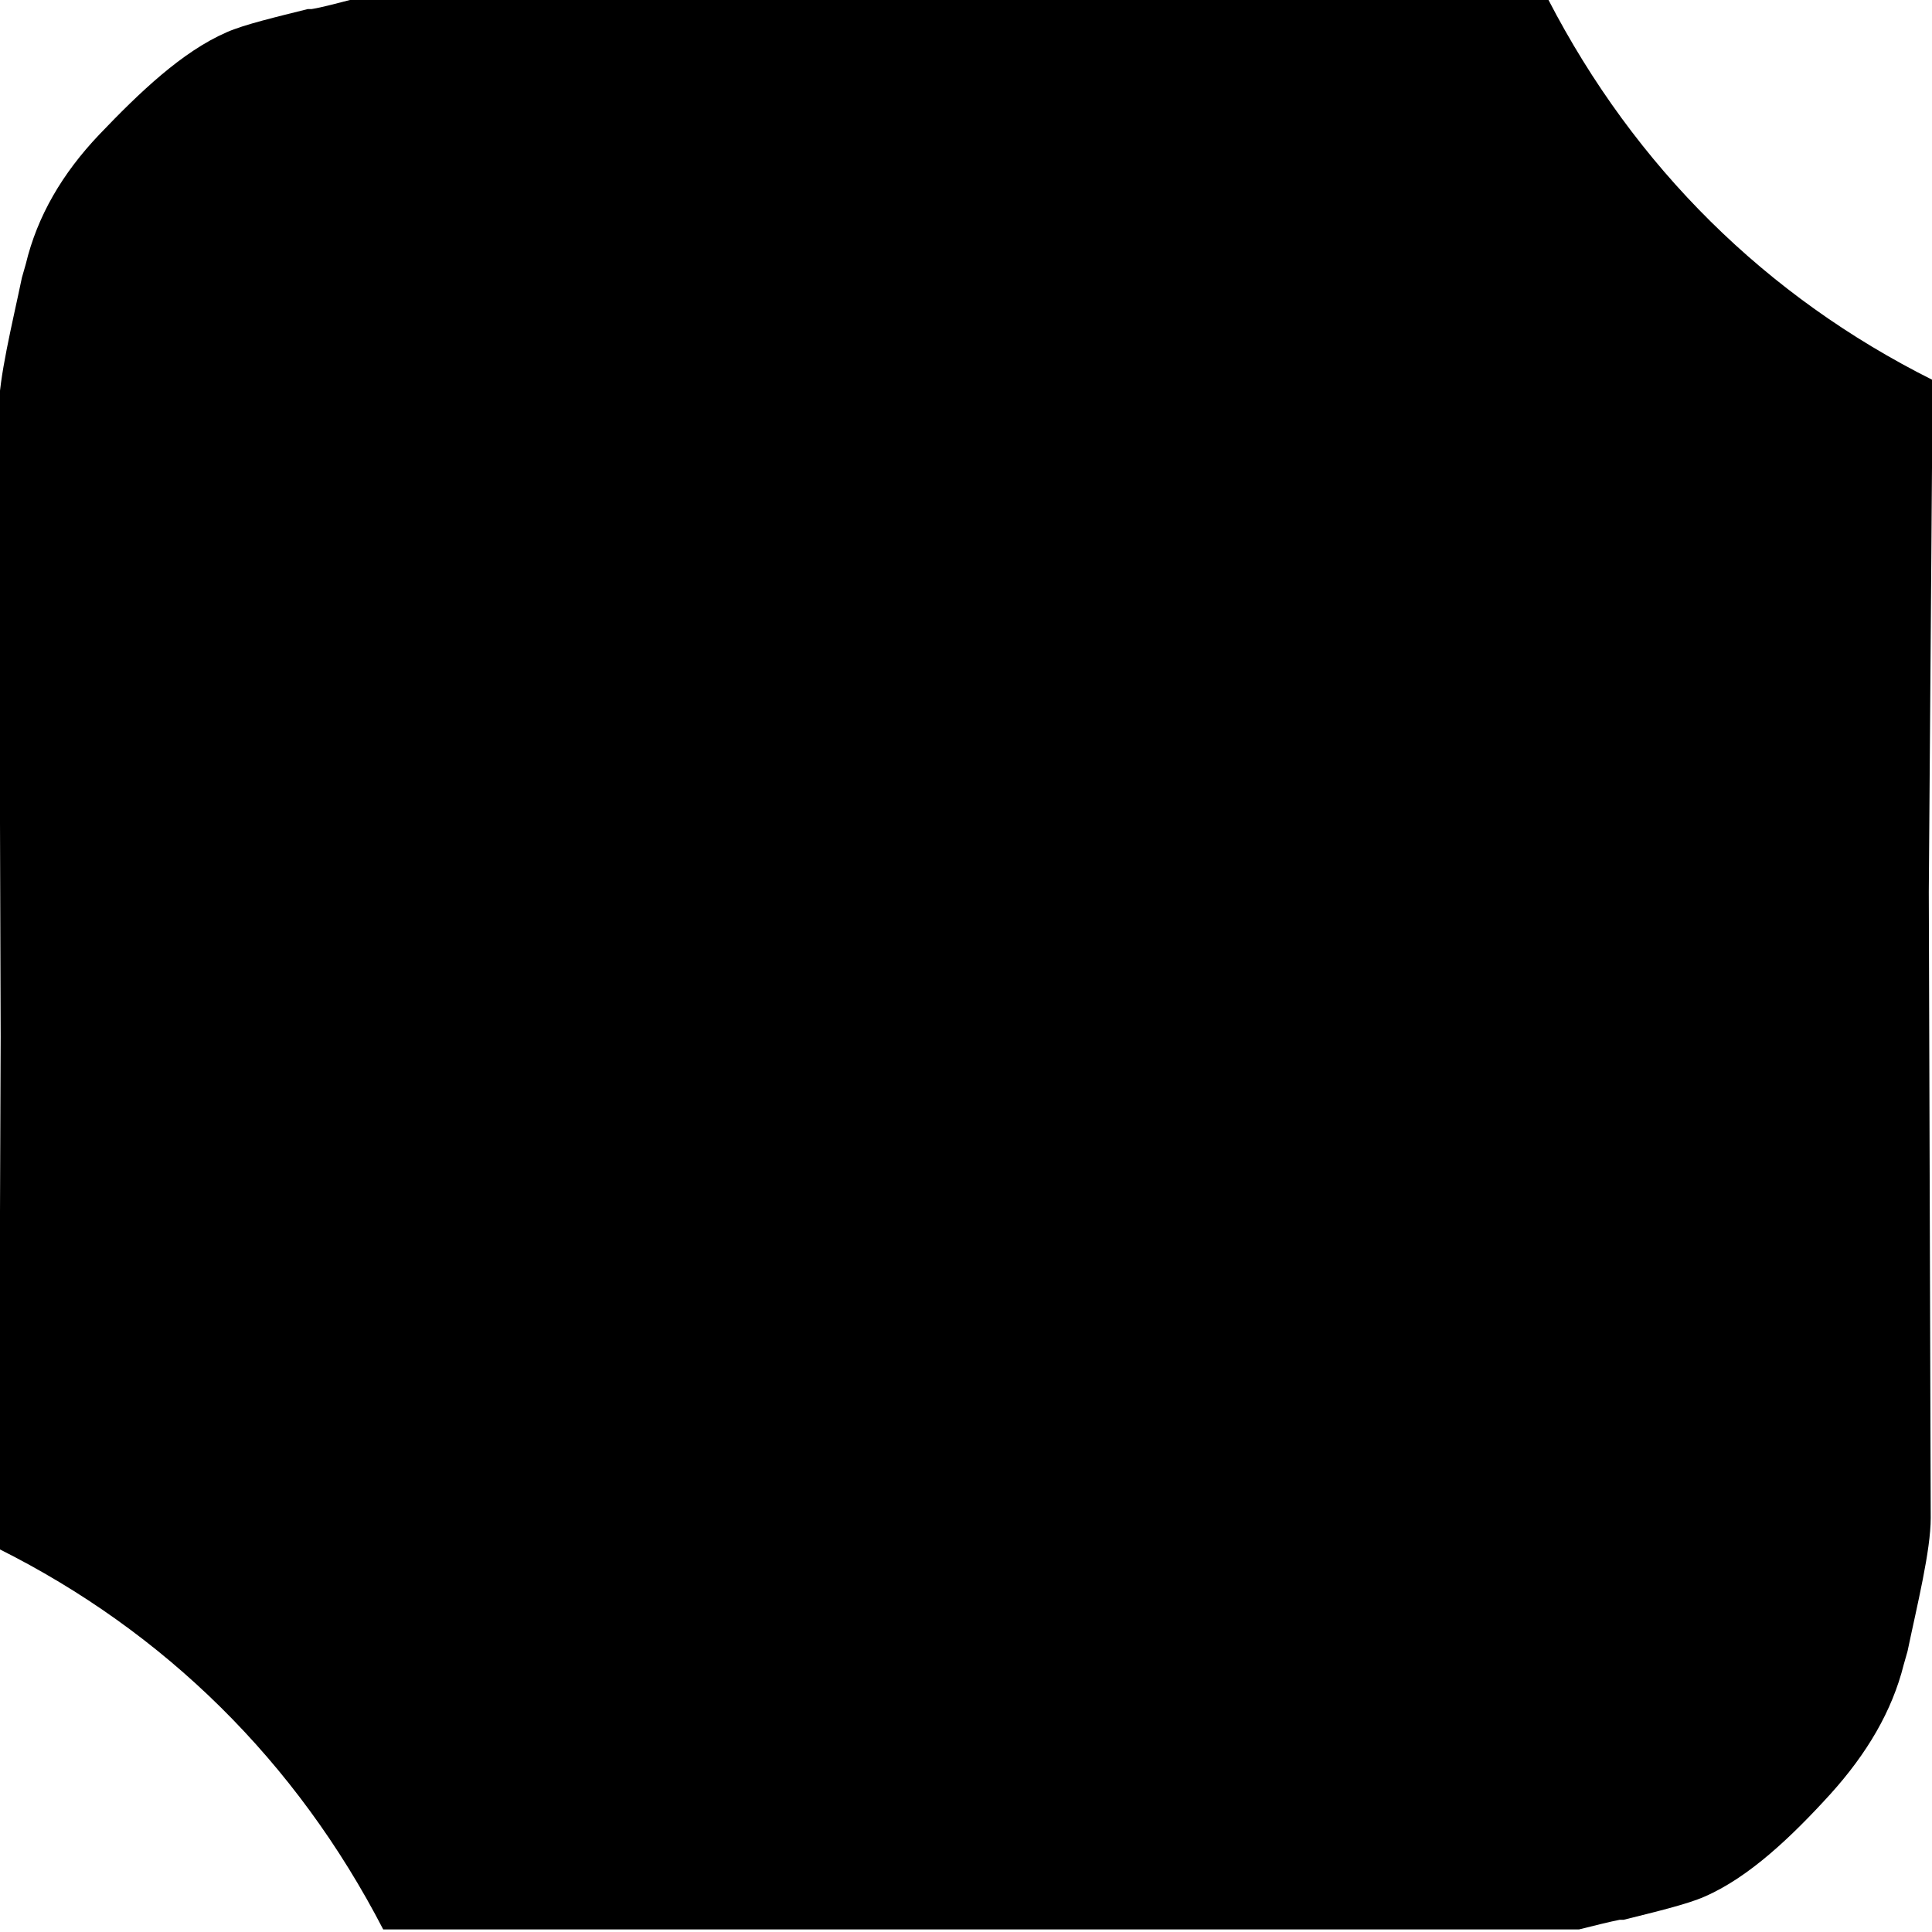 <svg width="35" height="35" viewBox="0 0 35 35" fill="none" xmlns="http://www.w3.org/2000/svg">
<path d="M35.012 6.884C32.002 5.379 29.622 3.034 28.047 -0.011H6.382C6.102 0.059 5.857 0.129 5.647 0.164H5.577C5.017 0.304 4.422 0.444 4.107 0.584C3.302 0.934 2.532 1.669 1.797 2.439C1.132 3.139 0.677 3.909 0.467 4.784L0.397 5.029C0.222 5.869 -0.023 6.849 -0.023 7.444L0.012 18.784L-0.023 28.058C2.987 29.564 5.367 31.909 6.942 34.953H28.607C28.887 34.883 29.167 34.813 29.342 34.779H29.412C29.972 34.639 30.567 34.498 30.882 34.358C31.687 34.008 32.457 33.273 33.157 32.504C33.822 31.768 34.277 30.998 34.487 30.159L34.557 29.913C34.732 29.073 34.977 28.093 34.977 27.498L34.942 16.159L35.012 6.884Z" fill="black"/>
</svg>
